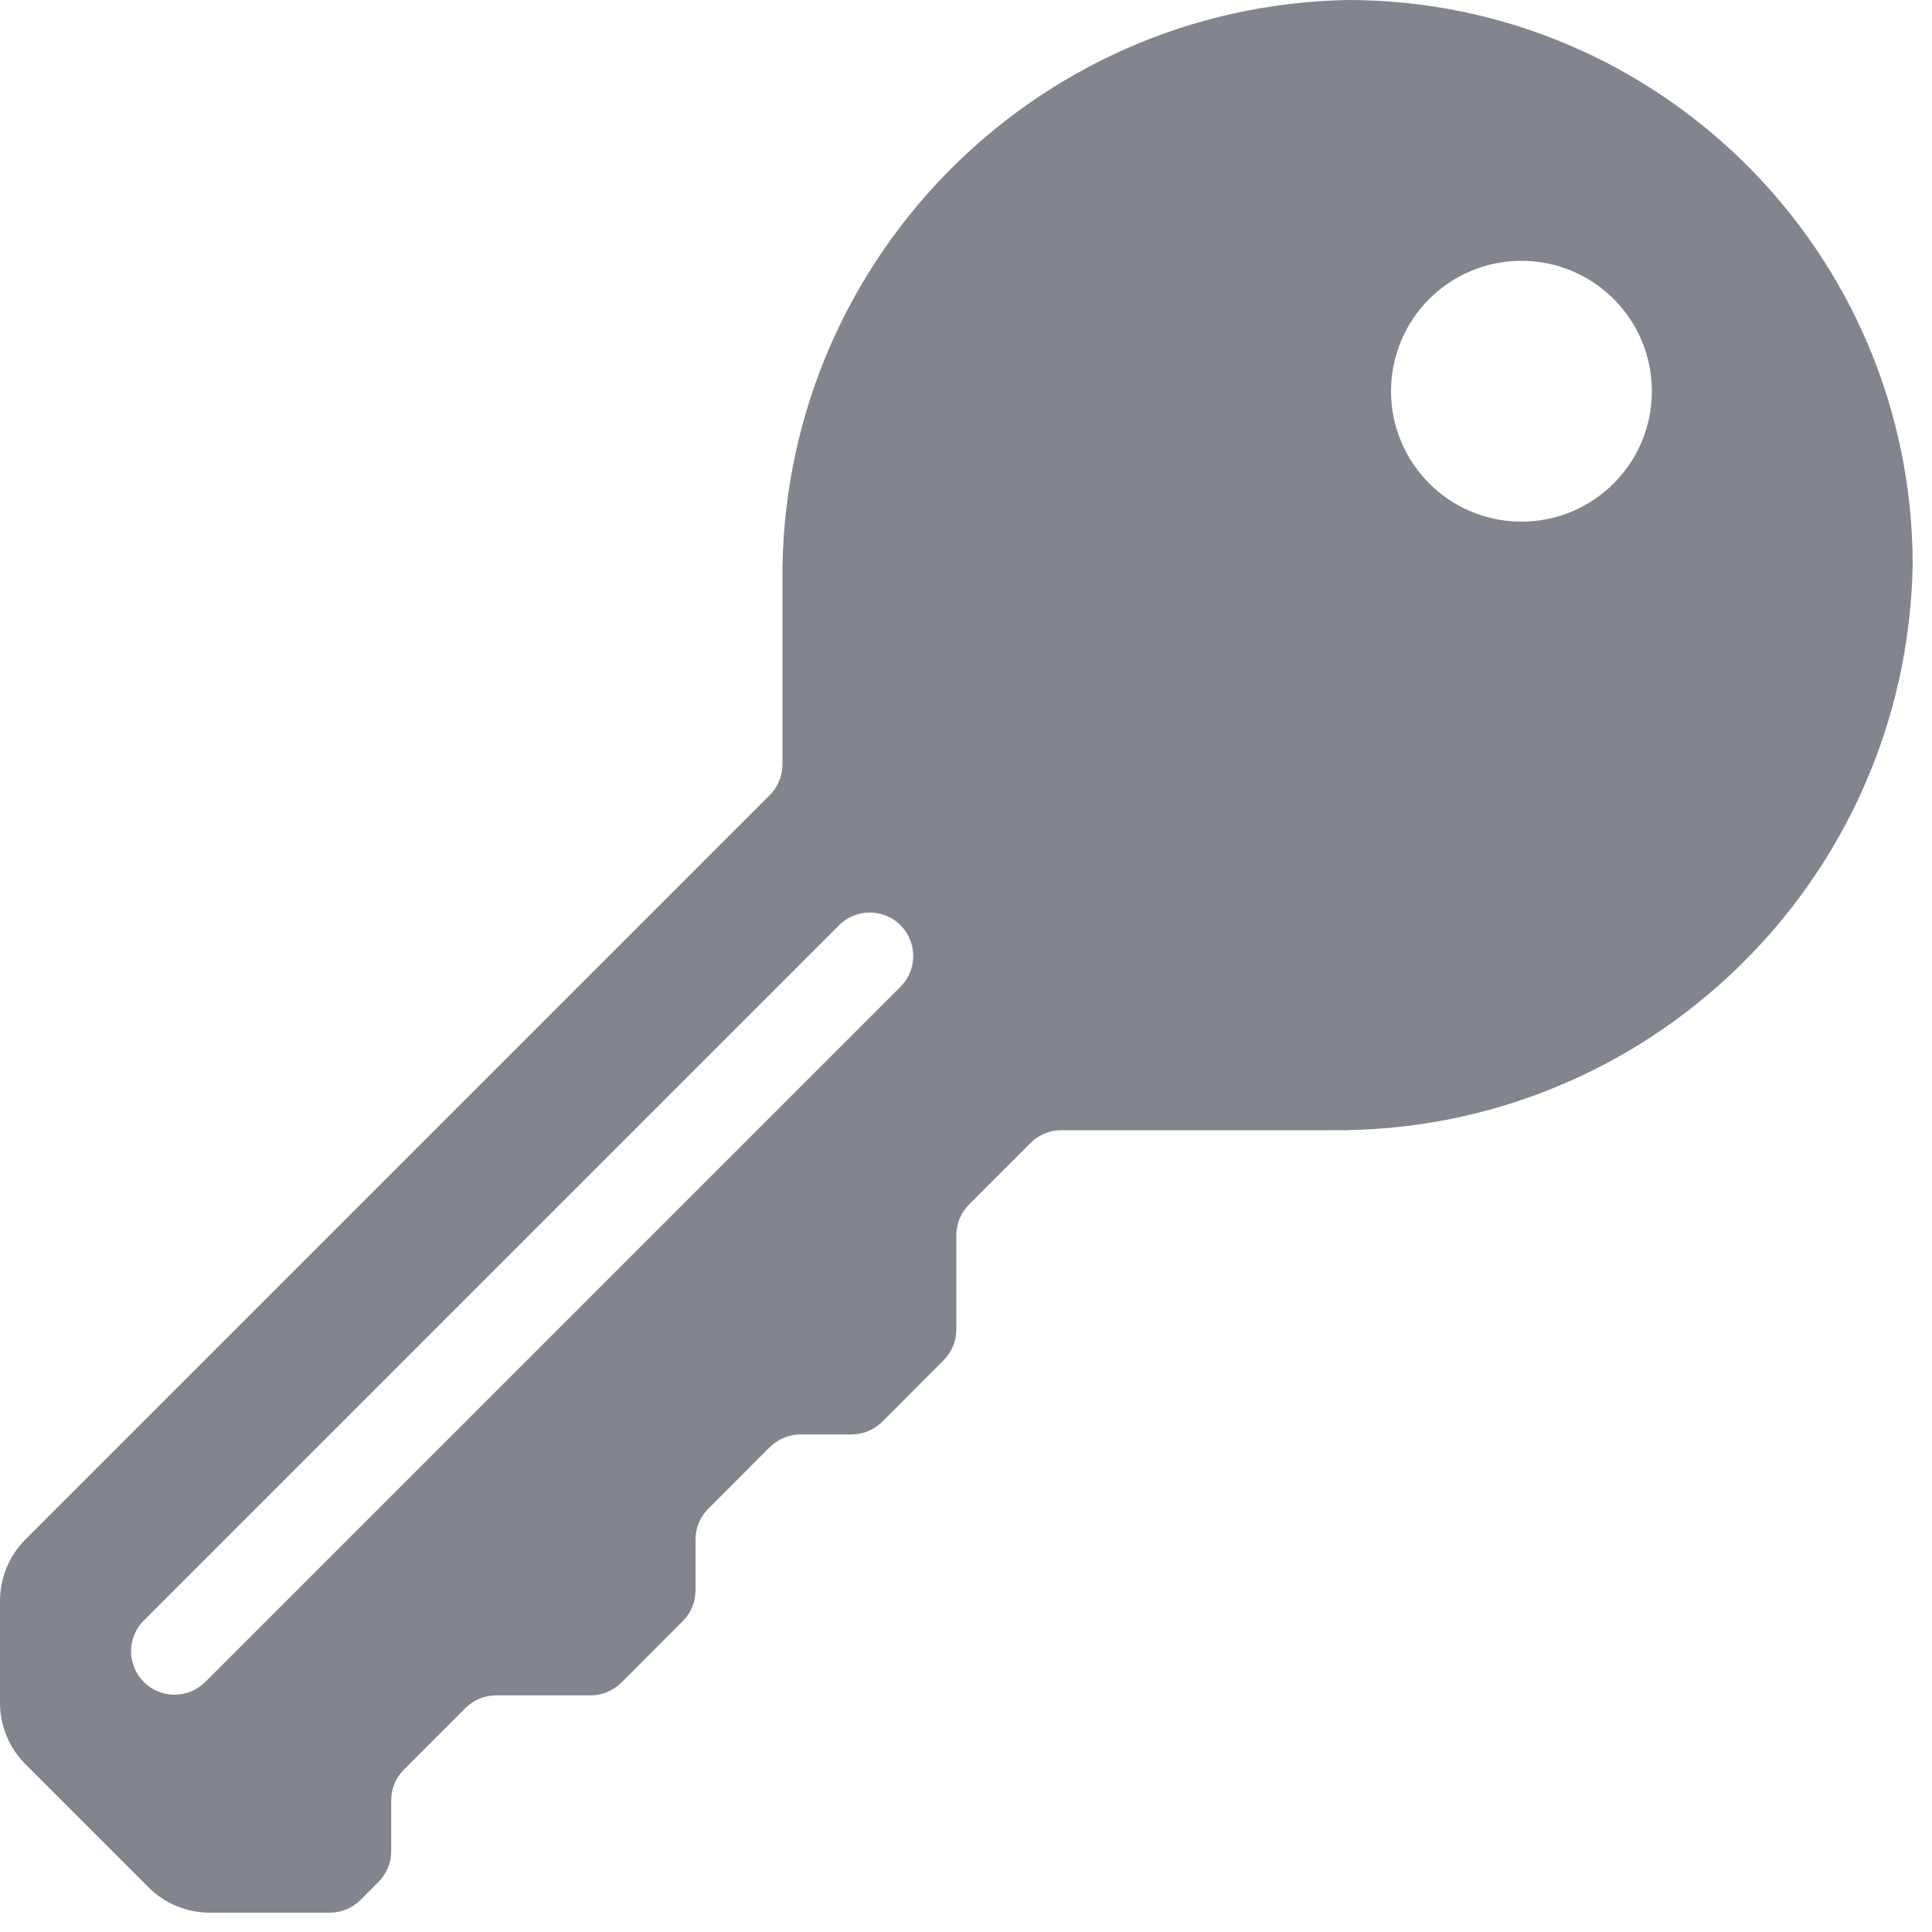 <?xml version="1.0" encoding="UTF-8"?>
<svg width="25px" height="25px" viewBox="0 0 25 25" version="1.1" xmlns="http://www.w3.org/2000/svg" xmlns:xlink="http://www.w3.org/1999/xlink">
    <!-- Generator: Sketch 51.3 (57544) - http://www.bohemiancoding.com/sketch -->
    <title>key</title>
    <desc>Created with Sketch.</desc>
    <defs></defs>
    <g id="Page-1" stroke="none" stroke-width="1" fill="none" fill-rule="evenodd">
        <g id="Login" transform="translate(-549, -352)" fill="#82858D" fill-rule="nonzero">
            <g id="key" transform="translate(549, 352)">
                <path d="M1.921,24.421 L0.329,22.829 C0.118,22.618 -1.08746722e-05,22.332 0,22.034 L0,20.716 C-1.08746722e-05,20.418 0.118,20.132 0.329,19.921 L9.96,10.29 C10.065,10.184 10.125,10.041 10.125,9.892 L10.125,7.53 C10.083,3.437 13.348,0.076 17.44,0 C21.476,0.002 24.748,3.273 24.75,7.309 C24.674,11.401 21.313,14.667 17.22,14.625 L13.733,14.625 C13.584,14.625 13.441,14.684 13.335,14.79 L12.54,15.585 C12.434,15.691 12.375,15.834 12.375,15.983 L12.375,17.204 C12.375,17.354 12.316,17.497 12.21,17.602 L11.415,18.398 C11.309,18.503 11.166,18.562 11.017,18.562 L10.358,18.562 C10.209,18.562 10.066,18.622 9.96,18.727 L9.165,19.523 C9.059,19.628 9,19.771 9,19.92 L9,20.579 C9,20.729 8.941,20.872 8.835,20.977 L8.04,21.773 C7.934,21.878 7.791,21.938 7.642,21.938 L6.421,21.938 C6.271,21.938 6.128,21.997 6.023,22.102 L5.227,22.898 C5.122,23.003 5.062,23.146 5.062,23.296 L5.062,23.955 C5.062,24.104 5.003,24.247 4.898,24.352 L4.665,24.585 C4.559,24.691 4.416,24.75 4.267,24.75 L2.716,24.75 C2.418,24.75 2.131,24.632 1.921,24.421 Z M19.688,6.75 C20.62,6.75 21.375,5.994 21.375,5.062 C21.375,4.13 20.62,3.375 19.688,3.375 C18.755,3.375 18,4.13 18,5.062 C18,5.994 18.755,6.75 19.688,6.75 Z M2.651,21.77 L11.647,12.774 C11.792,12.632 11.85,12.423 11.798,12.227 C11.747,12.031 11.594,11.878 11.398,11.827 C11.202,11.775 10.993,11.833 10.852,11.978 L1.856,20.974 C1.641,21.195 1.643,21.547 1.861,21.765 C2.078,21.982 2.431,21.984 2.651,21.769 L2.651,21.77 Z" id="Shape"></path>
            </g>
        </g>
    </g>
</svg>
